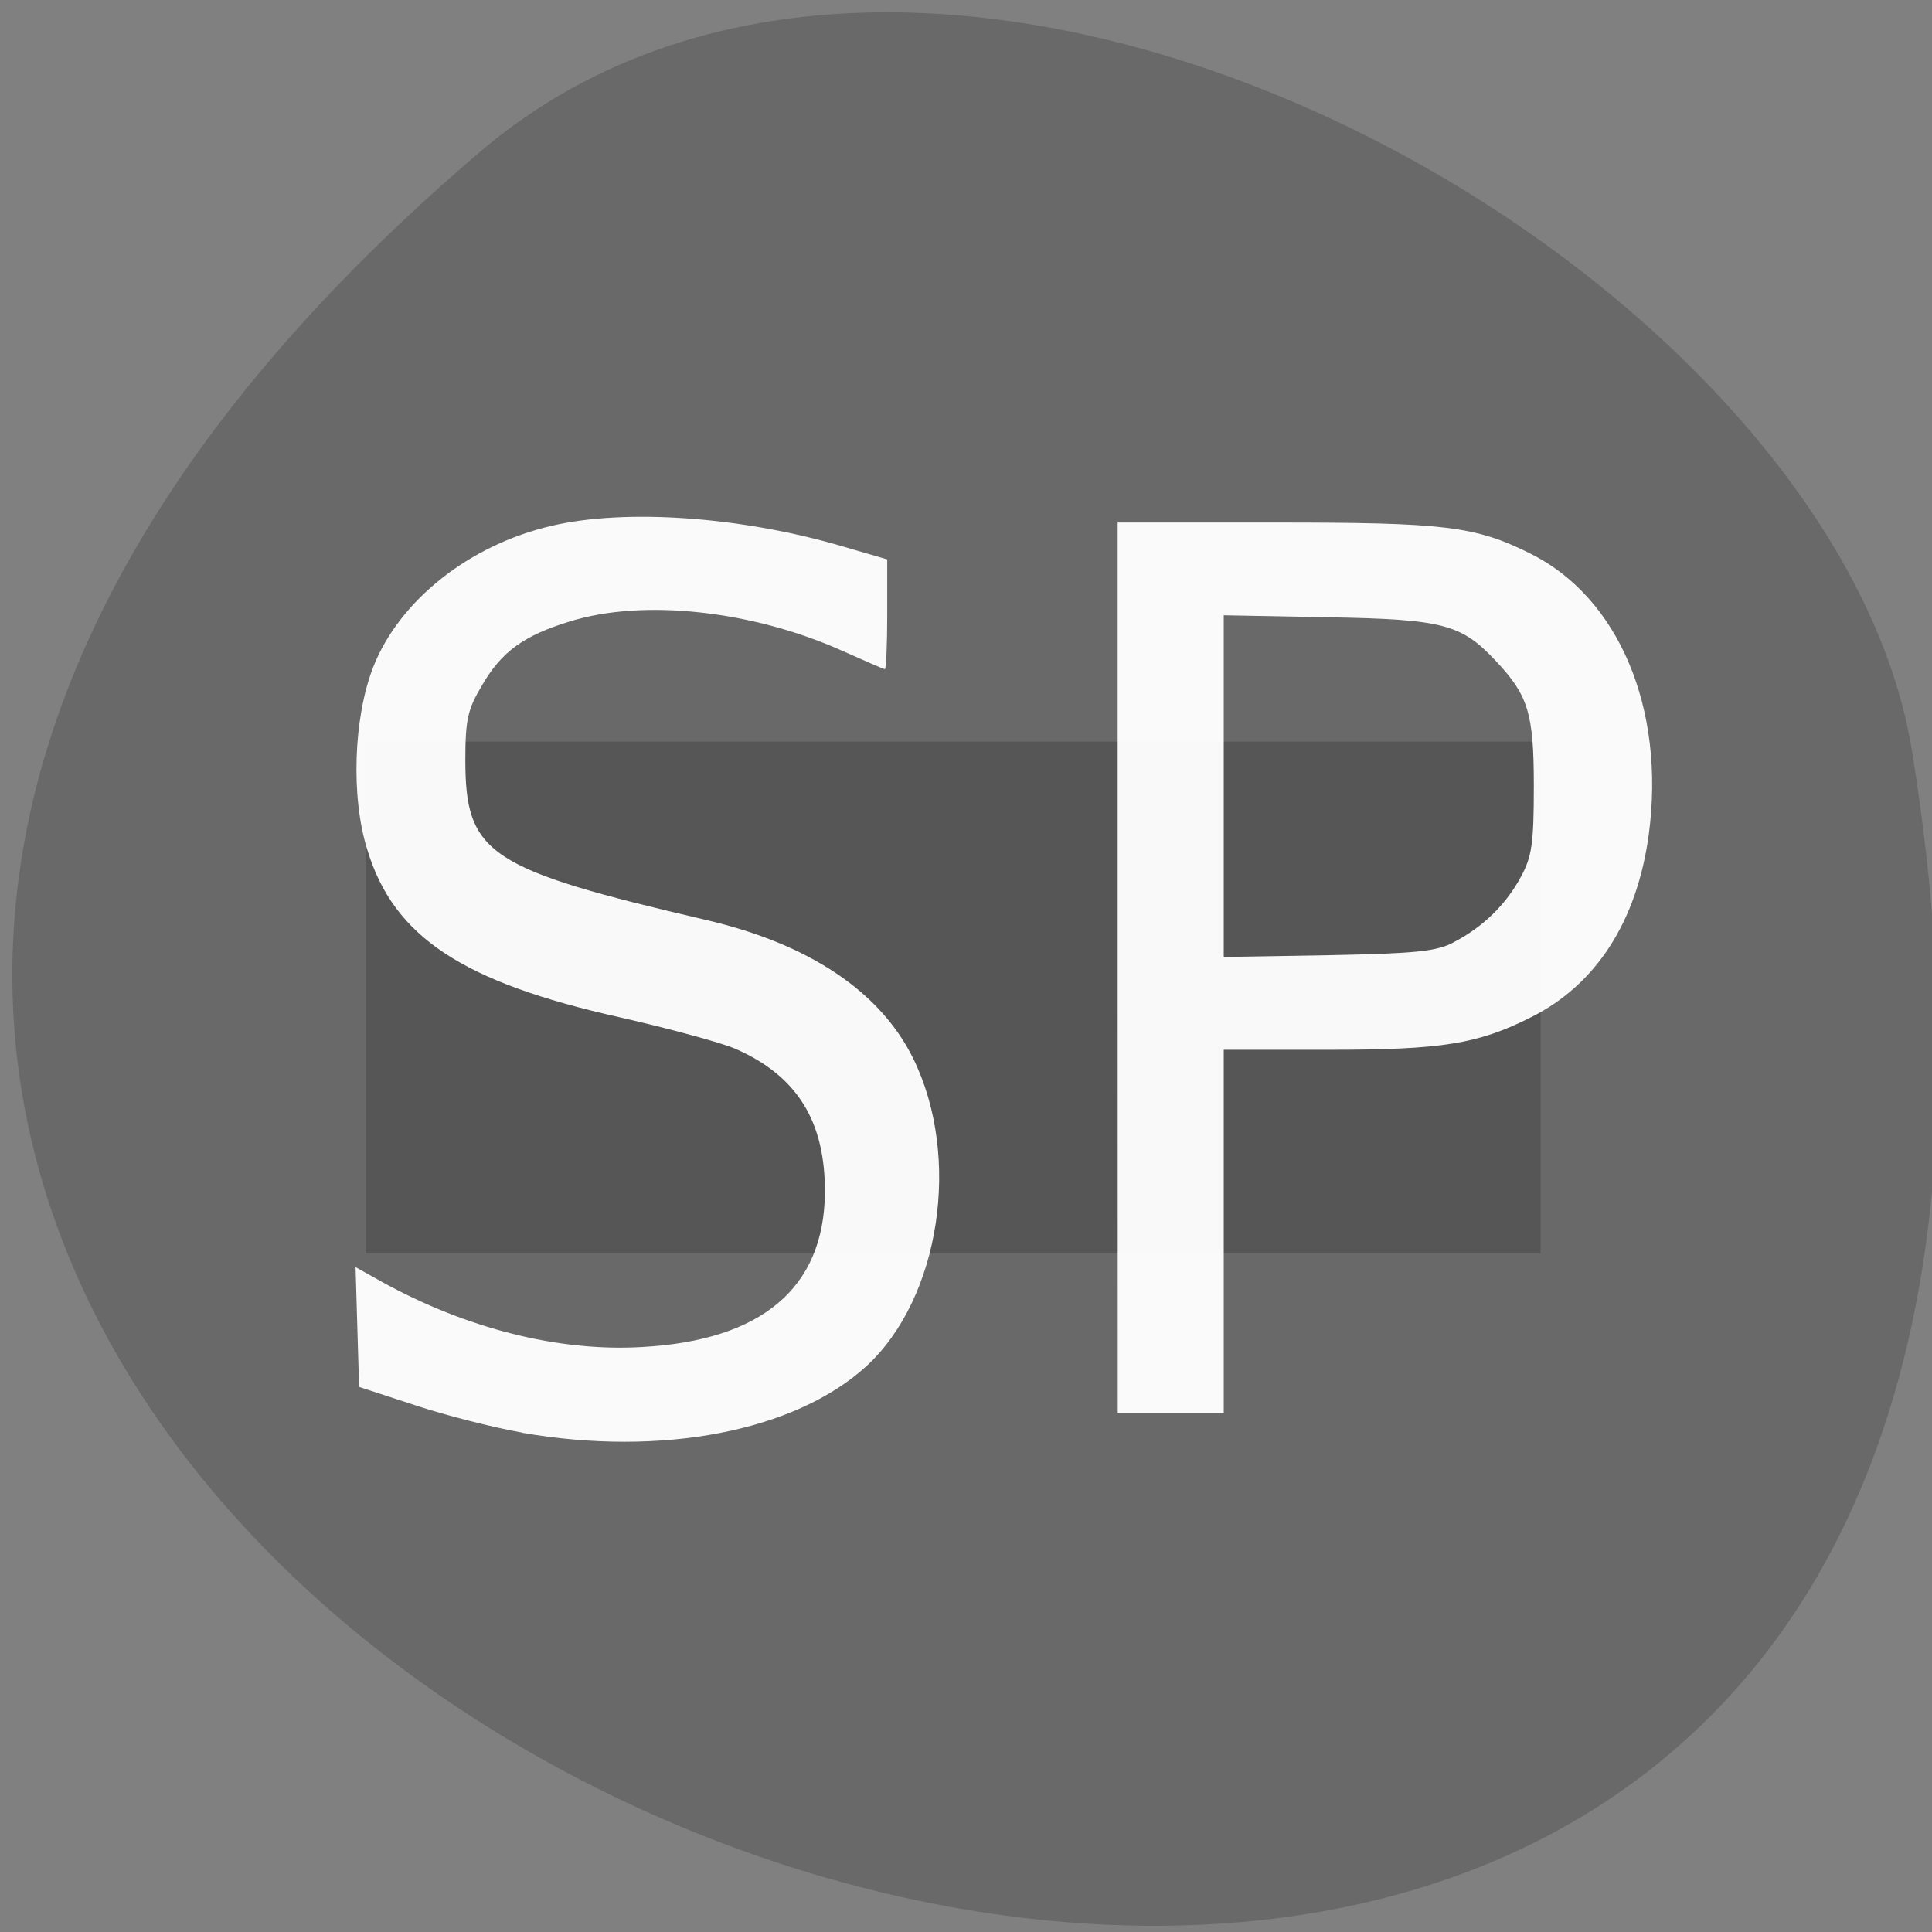 <svg xmlns="http://www.w3.org/2000/svg" viewBox="0 0 22 22"><rect x="0" y="0" width="22" height="22" fill="#808080" stroke="none"/><path d="m 5.465 1.73 c -19.301 16.461 20.387 32.29 16.309 6.832 c -0.895 -5.582 -11.11 -11.27 -16.309 -6.832" fill="#666" fill-opacity="0.91"/><path d="m 4.168 8.445 h 13.375 v 5.828 h -13.375" fill="#474747" fill-opacity="0.553"/><g fill="#fff" fill-opacity="0.961"><path d="m 5.945 16.313 c -0.313 -0.055 -0.855 -0.191 -1.211 -0.309 l -0.645 -0.211 l -0.02 -0.68 l -0.02 -0.684 l 0.293 0.164 c 0.965 0.535 2.02 0.801 2.965 0.746 c 1.367 -0.074 2.074 -0.672 2.086 -1.75 c 0.008 -0.816 -0.313 -1.336 -1.016 -1.645 c -0.16 -0.07 -0.75 -0.23 -1.316 -0.359 c -1.801 -0.402 -2.578 -0.918 -2.879 -1.91 c -0.188 -0.602 -0.156 -1.5 0.066 -2.074 c 0.297 -0.762 1.094 -1.395 2.031 -1.613 c 0.844 -0.199 2.168 -0.105 3.316 0.234 l 0.508 0.148 v 0.625 c 0 0.344 -0.012 0.625 -0.027 0.625 c -0.012 0 -0.227 -0.094 -0.48 -0.207 c -1.027 -0.461 -2.27 -0.598 -3.109 -0.336 c -0.523 0.16 -0.777 0.344 -1 0.73 c -0.16 0.27 -0.188 0.383 -0.188 0.844 c 0 1.078 0.258 1.246 2.754 1.828 c 1.164 0.273 1.969 0.813 2.344 1.57 c 0.555 1.125 0.309 2.734 -0.531 3.508 c -0.813 0.742 -2.332 1.035 -3.922 0.758"/><path d="m 12.727 11.02 v -5.07 h 1.801 c 1.918 0 2.266 0.039 2.895 0.352 c 1.01 0.5 1.543 1.766 1.352 3.199 c -0.133 0.988 -0.598 1.711 -1.34 2.082 c -0.605 0.305 -1.01 0.371 -2.305 0.371 h -1.195 v 4.137 h -1.207 m 3.828 -5.363 c 0.332 -0.172 0.594 -0.43 0.762 -0.742 c 0.125 -0.23 0.148 -0.375 0.148 -1.035 c 0 -0.828 -0.063 -1.031 -0.43 -1.422 c -0.395 -0.422 -0.598 -0.477 -1.906 -0.5 l -1.195 -0.023 v 3.891 l 1.195 -0.02 c 1 -0.02 1.23 -0.043 1.426 -0.148"/></g></svg>